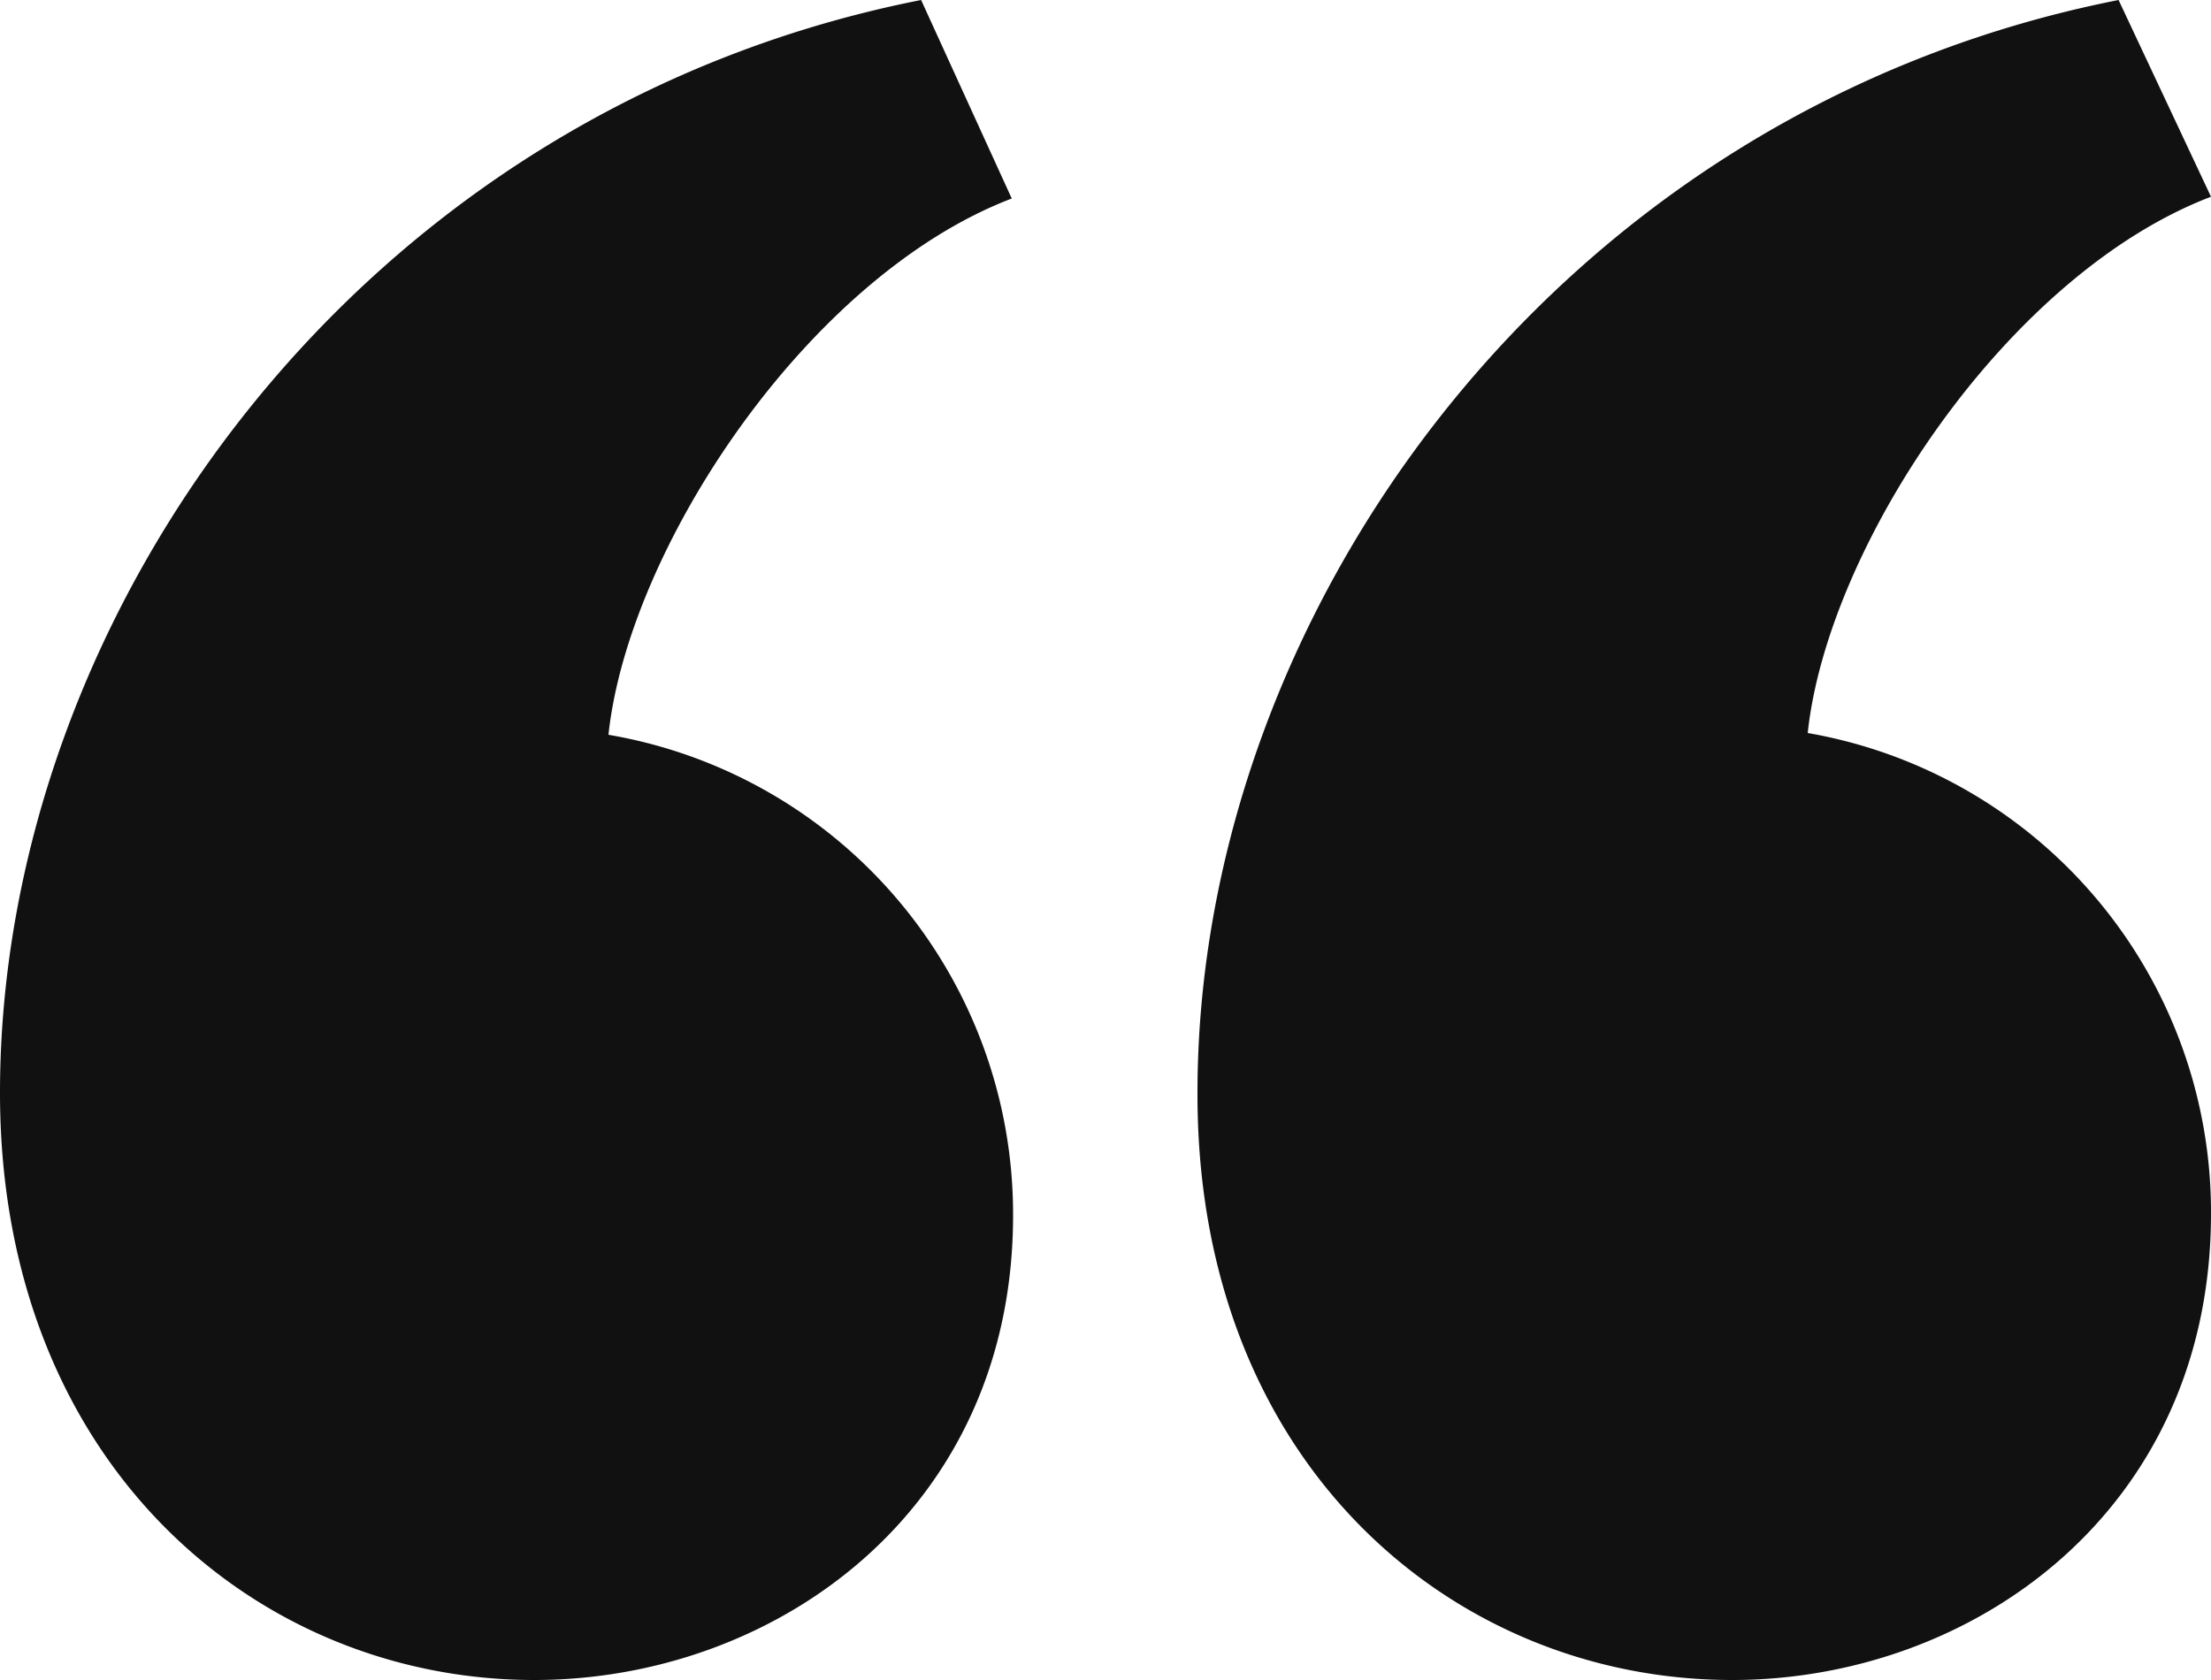 <svg id="Layer_1" data-name="Layer 1" xmlns="http://www.w3.org/2000/svg" viewBox="0 0 50 38"><g class="nc-icon-wrapper" fill="#111111"><defs/><title>quote</title><path class="cls-1" d="M0 24.72C0 13.86 8.11 2.51 20.83 0l2.05 4.49c-4.61 1.76-8.67 7.9-9.12 12.13a11 11 0 0 1 9.15 10.87c0 6.68-5.38 10.51-10.83 10.51C5.8 38 0 33.1 0 24.72m27.08 0c0-10.86 8.11-22.21 20.83-24.72L50 4.45c-4.61 1.76-8.67 7.9-9.12 12.13A11 11 0 0 1 50 27.45C50 34.17 44.61 38 39.17 38c-6.28 0-12.09-4.86-12.09-13.24" style="" fill="#111111"/></g></svg>